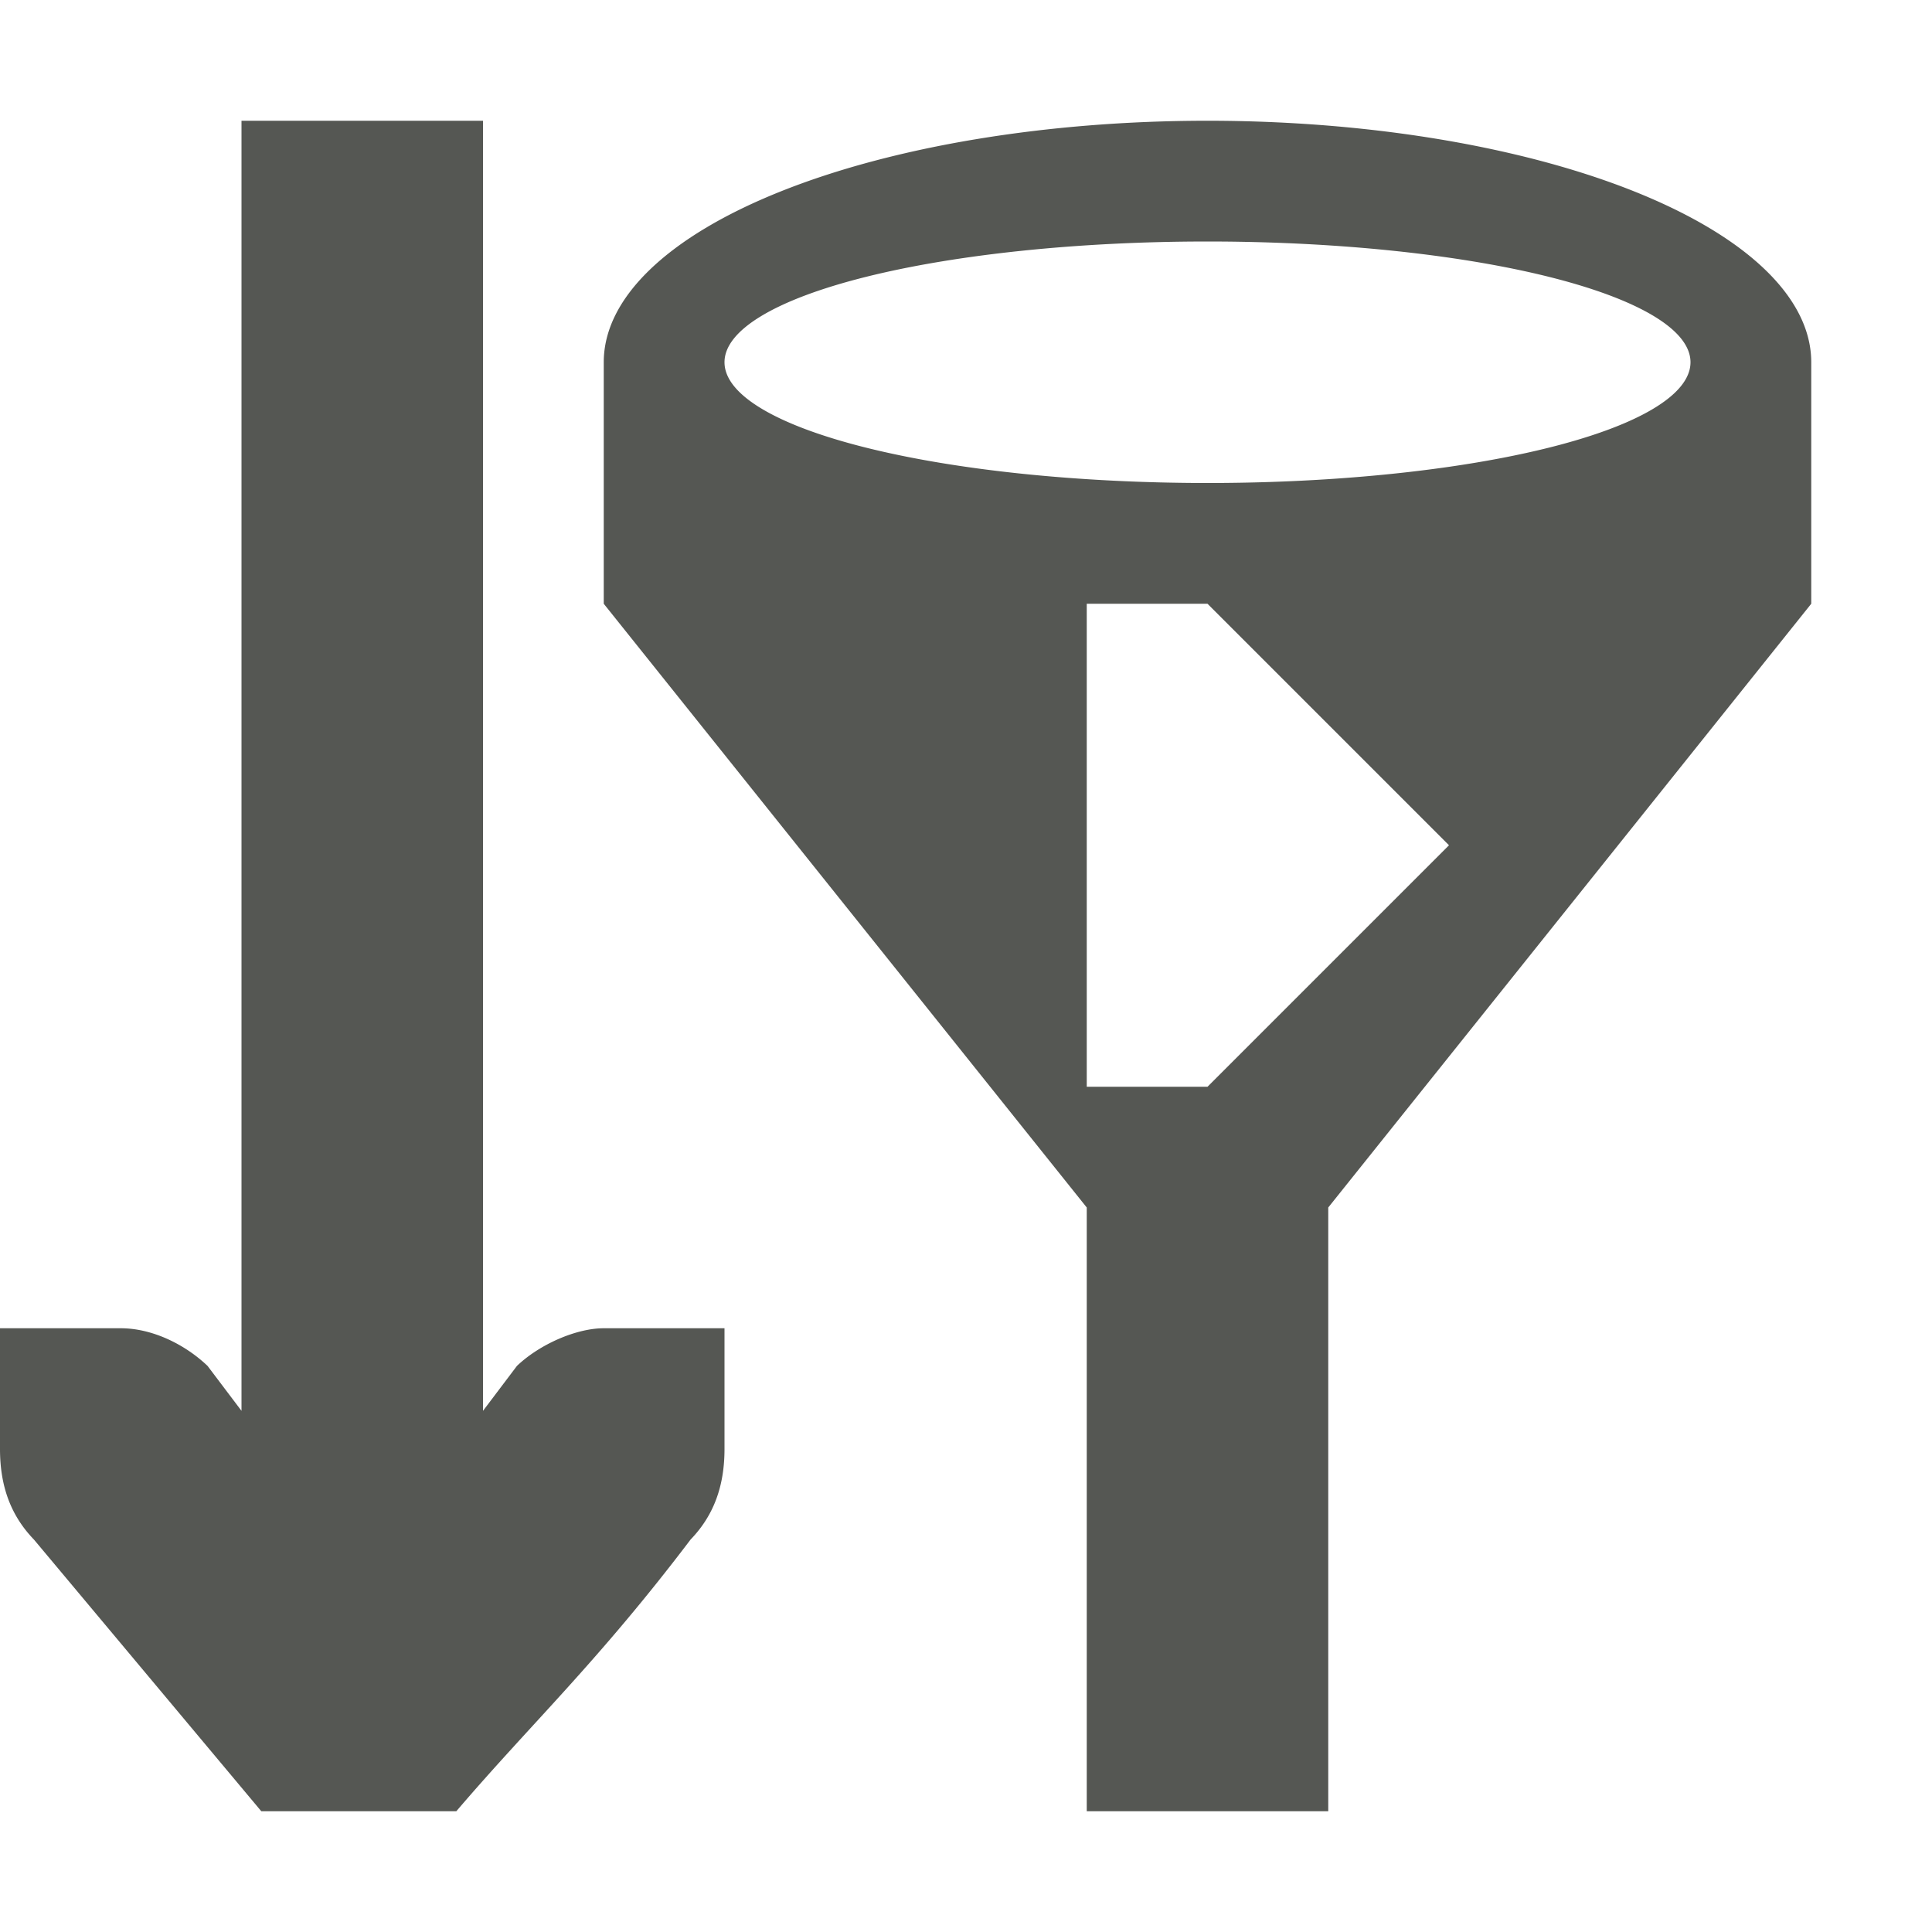 <svg xmlns="http://www.w3.org/2000/svg" viewBox="0 0 16 16">
  <path
     style="fill:#555753"
     d="M 2 1 L 2 11.684 L 1.719 11.312 C 1.528 11.13 1.257 11 1 11 L 0 11 L 0 11.412 L 0 12 C 0 12.309 0.09 12.552 0.281 12.75 L 2.164 15 L 3.779 15 C 4.398 14.275 4.949 13.766 5.719 12.75 C 5.91 12.552 6 12.309 6 12 L 6 11.412 L 6 11 L 5 11 C 4.776 11 4.472 11.13 4.281 11.312 L 4 11.684 L 4 1 L 2 1 z M 10 1 A 5 2 0 0 0 5 3 L 5 5 L 9 10 L 9 15 L 11 15 L 11 10 L 15 5 L 15 3 A 5 2 0 0 0 10 1 z M 10 2 A 4 1 0 0 1 14 3 A 4 1 0 0 1 10 4 A 4 1 0 0 1 6 3 A 4 1 0 0 1 10 2 z M 9 5 L 10 5 L 12 7 L 10 9 L 9 9 L 9 5 z "
     />
</svg>
